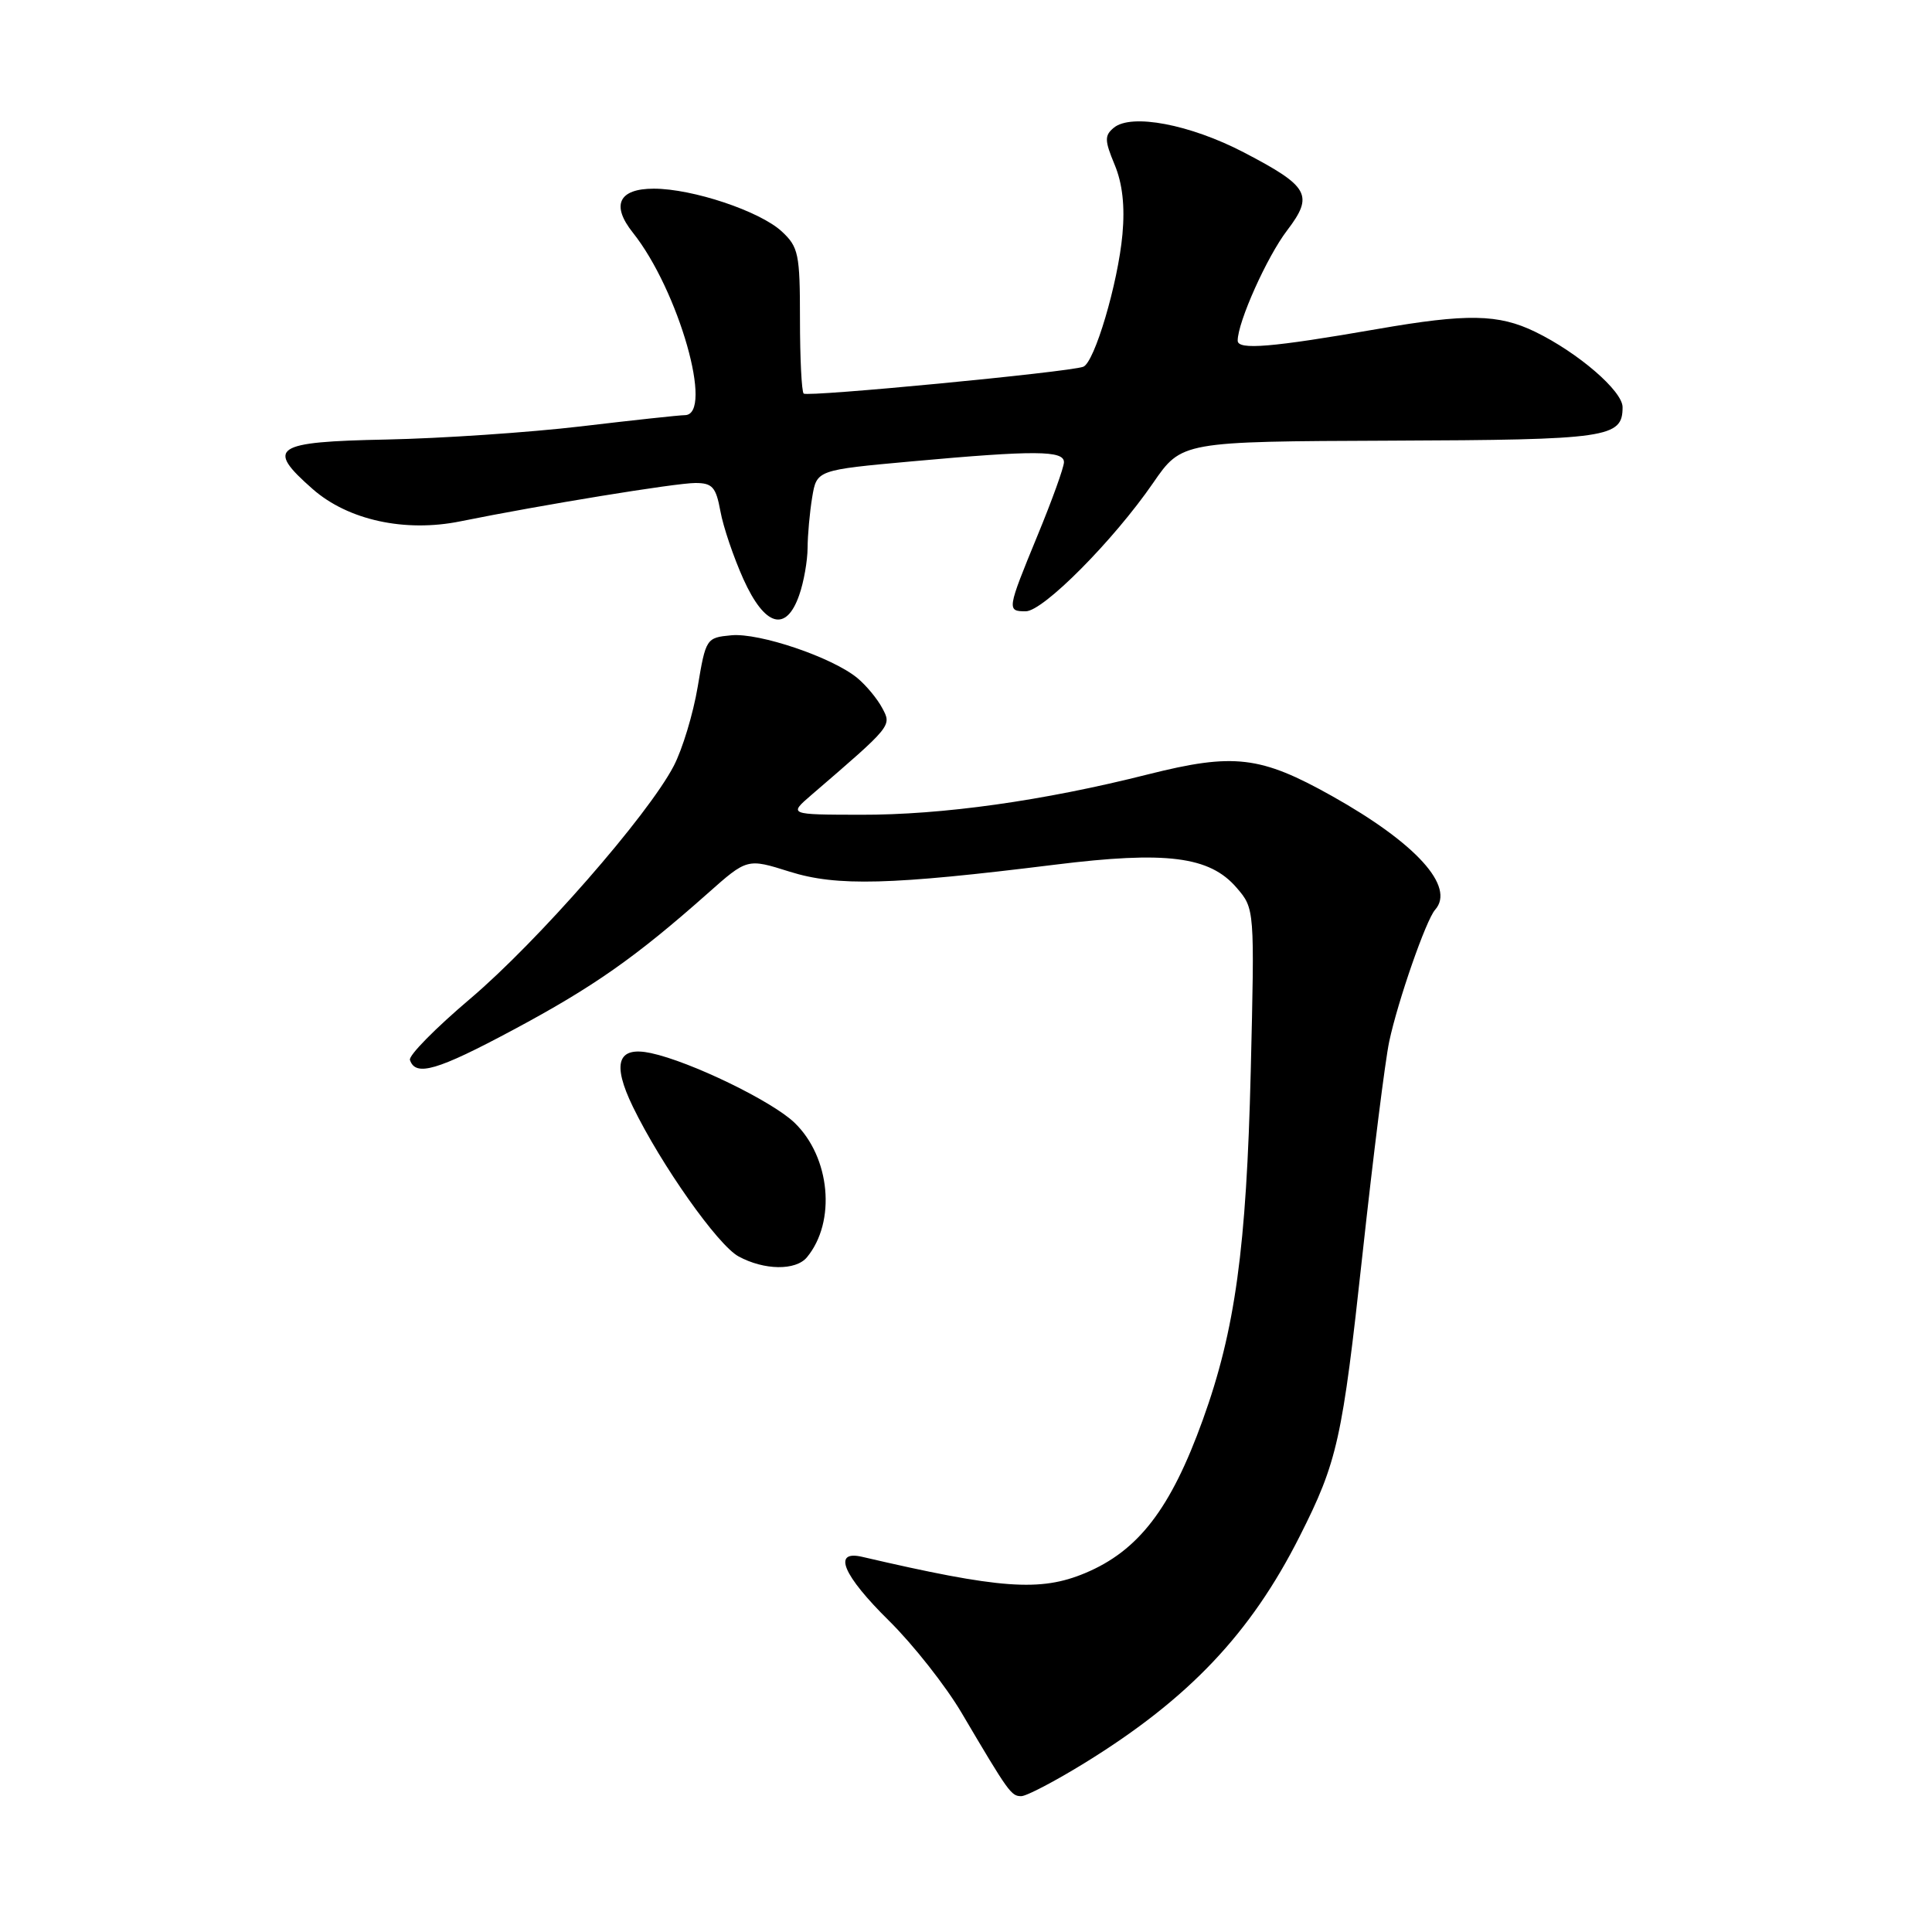 <?xml version="1.0" encoding="UTF-8" standalone="no"?>
<!DOCTYPE svg PUBLIC "-//W3C//DTD SVG 1.1//EN" "http://www.w3.org/Graphics/SVG/1.1/DTD/svg11.dtd" >
<svg xmlns="http://www.w3.org/2000/svg" xmlns:xlink="http://www.w3.org/1999/xlink" version="1.1" viewBox="0 0 256 256">
 <g >
 <path fill="currentColor"
d=" M 143.76 233.58 C 157.51 225.10 165.72 216.45 172.22 203.56 C 177.22 193.66 177.86 190.78 180.54 166.18 C 181.96 153.16 183.55 140.47 184.08 138.00 C 185.22 132.64 188.96 121.89 190.16 120.55 C 192.87 117.50 187.65 111.73 176.50 105.48 C 167.01 100.16 163.49 99.75 152.15 102.60 C 138.22 106.12 124.88 107.99 114.00 107.96 C 104.50 107.94 104.50 107.94 107.50 105.35 C 118.25 96.10 118.17 96.19 116.90 93.82 C 116.25 92.59 114.76 90.80 113.60 89.84 C 110.30 87.11 100.60 83.82 96.90 84.18 C 93.59 84.49 93.52 84.60 92.45 91.00 C 91.85 94.58 90.42 99.30 89.27 101.50 C 85.85 108.06 71.21 124.79 62.29 132.35 C 57.71 136.23 54.12 139.87 54.32 140.45 C 55.06 142.69 57.92 141.86 68.02 136.45 C 78.62 130.78 84.21 126.86 93.76 118.39 C 99.01 113.73 99.01 113.73 104.63 115.50 C 110.90 117.47 117.98 117.28 139.75 114.58 C 154.54 112.74 160.28 113.47 163.85 117.62 C 166.25 120.41 166.25 120.41 165.73 141.95 C 165.16 165.38 163.67 176.25 159.38 188.13 C 155.13 199.92 150.85 205.49 143.77 208.45 C 137.83 210.93 132.56 210.55 114.25 206.29 C 110.26 205.36 111.67 208.72 117.81 214.77 C 121.00 217.92 125.34 223.43 127.44 227.00 C 133.66 237.54 133.99 238.00 135.32 238.00 C 136.02 238.00 139.82 236.01 143.76 233.58 Z  M 106.92 166.60 C 110.82 161.89 110.03 153.32 105.26 148.75 C 102.27 145.89 91.51 140.67 86.25 139.54 C 81.83 138.59 81.06 140.89 83.86 146.65 C 87.61 154.36 95.11 164.99 97.86 166.48 C 101.26 168.33 105.44 168.38 106.92 166.60 Z  M 105.90 78.85 C 106.51 77.12 107.00 74.31 107.01 72.60 C 107.02 70.90 107.29 67.88 107.62 65.89 C 108.22 62.28 108.22 62.28 120.86 61.13 C 137.16 59.65 141.00 59.68 140.98 61.25 C 140.97 61.94 139.40 66.30 137.48 70.95 C 133.43 80.80 133.39 81.00 135.92 81.00 C 138.23 81.00 147.55 71.61 152.79 64.00 C 156.58 58.50 156.58 58.50 184.26 58.39 C 213.14 58.28 215.00 58.01 215.00 53.95 C 215.00 51.81 209.12 46.74 203.43 43.97 C 198.55 41.60 194.40 41.53 182.50 43.60 C 168.51 46.03 164.00 46.41 164.00 45.14 C 164.00 42.68 167.88 34.02 170.55 30.53 C 174.11 25.85 173.48 24.71 164.81 20.19 C 157.68 16.48 149.90 15.00 147.58 16.93 C 146.34 17.96 146.36 18.61 147.69 21.81 C 148.73 24.30 149.07 27.30 148.73 31.05 C 148.14 37.54 145.02 48.07 143.53 48.60 C 141.53 49.32 106.97 52.63 106.49 52.15 C 106.22 51.89 106.00 47.45 106.00 42.29 C 106.00 33.64 105.81 32.73 103.58 30.66 C 100.68 27.98 91.77 25.00 86.63 25.00 C 81.98 25.00 80.95 27.18 83.86 30.83 C 89.92 38.44 94.64 54.98 90.75 55.01 C 90.06 55.01 83.85 55.68 76.95 56.50 C 70.05 57.31 58.47 58.09 51.21 58.24 C 36.26 58.54 35.14 59.28 41.44 64.81 C 46.12 68.92 53.66 70.57 61.00 69.08 C 71.77 66.90 89.54 64.00 92.14 64.00 C 94.40 64.00 94.87 64.54 95.46 67.75 C 95.83 69.81 97.21 73.86 98.51 76.75 C 101.35 83.03 104.17 83.83 105.90 78.85 Z "/>
</g>
</svg>